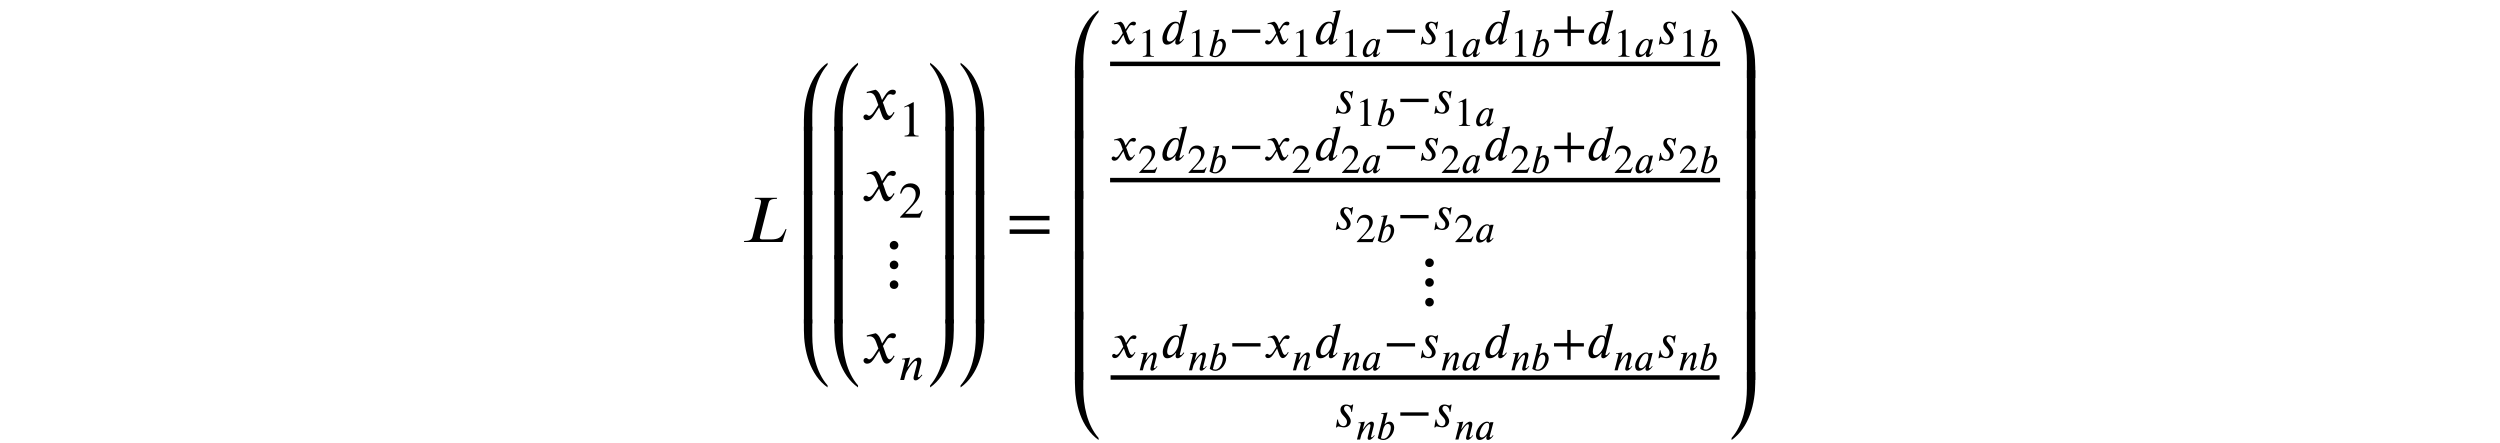<?xml version='1.0' encoding='UTF-8'?>
<!-- This file was generated by dvisvgm 3.2.2 -->
<svg version='1.1' xmlns='http://www.w3.org/2000/svg' xmlns:xlink='http://www.w3.org/1999/xlink' width='368.204pt' height='65.305pt' viewBox='-.5 -64.805 368.204 65.305'>
<defs>
<use id='g2-62' xlink:href='#g0-62' transform='scale(1.667)'/>
<use id='g2-1375' xlink:href='#g0-1375' transform='scale(1.667)'/>
<use id='g2-1438' xlink:href='#g0-1438' transform='scale(1.667)'/>
<use id='g2-1439' xlink:href='#g0-1439' transform='scale(1.667)'/>
<use id='g2-1440' xlink:href='#g0-1440' transform='scale(1.667)'/>
<use id='g2-1441' xlink:href='#g0-1441' transform='scale(1.667)'/>
<use id='g2-1442' xlink:href='#g0-1442' transform='scale(1.667)'/>
<use id='g2-1443' xlink:href='#g0-1443' transform='scale(1.667)'/>
<use id='g2-2487' xlink:href='#g0-2487' transform='scale(1.667)'/>
<use id='g2-2524' xlink:href='#g0-2524' transform='scale(1.667)'/>
<use id='g1-44' xlink:href='#g0-44' transform='scale(1.25)'/>
<use id='g1-50' xlink:href='#g0-50' transform='scale(1.25)'/>
<use id='g1-51' xlink:href='#g0-51' transform='scale(1.25)'/>
<use id='g1-1155' xlink:href='#g0-1155' transform='scale(1.25)'/>
<use id='g1-2505' xlink:href='#g0-2505' transform='scale(1.25)'/>
<use id='g1-2514' xlink:href='#g0-2514' transform='scale(1.25)'/>
<use id='g1-2519' xlink:href='#g0-2519' transform='scale(1.25)'/>
<use id='g1-2524' xlink:href='#g0-2524' transform='scale(1.25)'/>
<path id='g0-44' d='m3.802-1.315v-.395h-1.56v-1.56h-.395v1.56h-1.56v.395h1.56v1.56h.395v-1.56h1.56z'/>
<path id='g0-50' d='m2.355 0v-.09c-.448 0-.568-.108-.568-.365v-3.569l-.054-.018l-1.07 .544v.084l.161-.06c.108-.042 .209-.072 .269-.072c.126 0 .179 .09 .179 .293v2.684c0 .329-.126 .454-.568 .478v.09h1.65z'/>
<path id='g0-51' d='m2.833-.819l-.084-.036c-.197 .335-.323 .4-.574 .4h-1.399l.986-1.052c.532-.562 .765-1.01 .765-1.482c0-.592-.43-1.052-1.106-1.052c-.735 0-1.118 .49-1.243 1.19l.126 .03c.239-.586 .448-.777 .879-.777c.508 0 .831 .299 .831 .843c0 .508-.215 .962-.777 1.554l-1.064 1.13v.072h2.337l.323-.819z'/>
<path id='g0-62' d='m3.808-.717v-.395h-3.521v.395h3.521zm0-1.196v-.395h-3.521v.395h3.521z'/>
<path id='g0-1155' d='m3.712-1.315v-.395h-3.33v.395h3.33z'/>
<path id='g0-1375' d='m1.907 .239c0-.221-.185-.377-.377-.377s-.383 .149-.383 .377c0 .233 .155 .383 .383 .383s.377-.179 .377-.383zm0-1.745c0-.221-.185-.377-.377-.377s-.383 .149-.383 .377c0 .233 .155 .383 .383 .383s.377-.179 .377-.383zm0-1.739c0-.221-.185-.377-.377-.377s-.383 .149-.383 .377c0 .233 .155 .383 .383 .383s.377-.179 .377-.383z'/>
<path id='g0-1438' d='m2.391-6.007c-1.56 1.1-2.092 3.246-2.092 5.057v.95h.741v-1.429c0-1.518 .323-3.222 1.351-4.4v-.179z'/>
<path id='g0-1439' d='m1.04 0v-6.037h-.741v6.037h.741z'/>
<path id='g0-1440' d='m2.391-.179c-1.028-1.178-1.351-2.881-1.351-4.4v-1.429h-.741v.95c0 1.811 .532 3.957 2.092 5.057v-.179z'/>
<path id='g0-1441' d='m2.391 0v-.95c0-1.811-.532-3.957-2.092-5.057v.179c1.028 1.178 1.351 2.881 1.351 4.4v1.429h.741z'/>
<path id='g0-1442' d='m2.391 0v-6.037h-.741v6.037h.741z'/>
<path id='g0-1443' d='m2.391-6.007h-.741v1.429c0 1.518-.323 3.222-1.351 4.4v.179c1.56-1.1 2.092-3.246 2.092-5.057v-.95z'/>
<path id='g0-2487' d='m3.993-1.136h-.096c-.03 .084-.06 .155-.102 .221c-.275 .556-.58 .687-1.19 .687h-.729c-.072 0-.239-.012-.239-.143c0-.012 .006-.096 .03-.185l.729-2.875c.054-.221 .179-.377 .628-.377h.108l.024-.096h-1.955l-.024 .096h.108c.371 0 .454 .108 .454 .221c0 .054-.018 .173-.042 .269l-.705 2.851c-.048 .203-.191 .371-.64 .371h-.102l-.024 .096h3.401l.365-1.136z'/>
<path id='g0-2502' d='m2.194-2.038c0 .203-.042 .442-.09 .598c-.167 .568-.586 1.136-.998 1.136c-.161 0-.347-.078-.347-.395c0-.209 .06-.472 .167-.741c.203-.502 .562-1.022 .968-1.022c.227 0 .299 .179 .299 .424zm.628-.52h-.478l-.054 .197h-.006c-.012-.132-.137-.275-.395-.275c-.861 0-1.65 1.196-1.65 1.985c0 .383 .155 .711 .532 .711c.233 0 .604-.078 1.034-.628h.024c-.03 .096-.066 .221-.066 .299c0 .191 .054 .329 .251 .329c.287 0 .61-.359 .795-.64l-.072-.072c-.233 .311-.323 .323-.383 .323c-.048 0-.084-.036-.084-.102c0-.054 .006-.066 .006-.066l.544-2.062z'/>
<path id='g0-2503' d='m1.07-1.506c.066-.269 .269-.801 .699-.801c.197 0 .424 .132 .424 .55c0 .61-.395 1.65-1.124 1.65c-.137 0-.329-.072-.329-.114l.329-1.285zm.209-.777l.436-1.71l-.944 .143l.018 .096c.048-.018 .12-.024 .179-.024c.078 0 .167 .048 .173 .126c0 .018-.006 .042-.012 .066l-.861 3.365c.269 .179 .514 .287 .831 .287c.938 0 1.59-1.076 1.59-1.799c0-.49-.245-.903-.664-.903c-.293 0-.526 .185-.723 .377l-.024-.024z'/>
<path id='g0-2505' d='m2.17-2.032c0 .185-.03 .418-.096 .628c-.167 .55-.562 1.112-.98 1.112c-.167 0-.335-.102-.335-.395c0-.574 .484-1.769 1.076-1.769c.245 0 .335 .143 .335 .424zm.98-1.961l-.933 .143l.024 .09c.042-.006 .108-.018 .161-.018c.155 0 .197 .042 .197 .12c0 .024-.006 .048-.012 .072l-.317 1.249h-.012c-.006-.143-.143-.299-.484-.299c-.921 0-1.536 1.333-1.536 1.949c0 .317 .09 .759 .526 .759c.221 0 .58-.072 1.022-.628h.03c-.048 .179-.06 .263-.06 .383c0 .108 .048 .245 .239 .245c.281 0 .598-.359 .777-.628l-.066-.072c-.084 .126-.251 .335-.371 .335c-.06 0-.09-.018-.09-.054c0-.018 .006-.054 .012-.072l.891-3.575z'/>
<path id='g0-2514' d='m2.792-.574l-.078-.066c-.084 .102-.227 .317-.371 .317c-.066 0-.084-.048-.09-.084c0-.03 0-.048 .006-.06l.353-1.381c.03-.12 .066-.269 .066-.418c0-.197-.072-.371-.335-.371c-.359 0-.717 .395-.956 .693c-.012 .018-.305 .436-.335 .436h-.018l.305-1.13l-.95 .137l.012 .09c.042-.006 .108-.018 .167-.018c.161 0 .179 .084 .179 .191l-.568 2.236h.46l.197-.741c.036-.126 .191-.406 .406-.729c.185-.281 .562-.795 .789-.795c.108 0 .143 .114 .143 .227c0 .084-.03 .203-.042 .251l-.341 1.321c-.018 .066-.042 .161-.042 .239c0 .137 .054 .275 .245 .275c.311 0 .598-.383 .765-.586l.03-.036z'/>
<path id='g0-2519' d='m2.331-2.636h-.096c-.048 .06-.114 .12-.179 .12c-.173 0-.293-.12-.55-.12c-.329 0-.681 .167-.681 .64c0 .586 .777 .885 .777 1.375c0 .233-.084 .532-.436 .532c-.377 0-.622-.4-.622-.777h-.096l-.149 .933h.102c.072-.102 .126-.126 .179-.126c.072 0 .454 .12 .658 .12c.52 0 .807-.377 .807-.747c0-.568-.801-1.118-.801-1.447c0-.245 .155-.347 .305-.347c.335 0 .55 .335 .55 .717h.09l.143-.873z'/>
<path id='g0-2524' d='m1.823-1.722l-.12-.329c-.072-.197-.185-.442-.448-.586l-.789 .197l.018 .108c.06-.024 .149-.036 .227-.036c.329 0 .484 .245 .586 .532l.197 .55l-.389 .604c-.191 .293-.347 .353-.418 .353c-.149 0-.126-.12-.281-.12c-.149 0-.227 .126-.227 .221c0 .132 .096 .281 .311 .281c.335 0 .508-.257 .699-.55l.377-.586l.239 .675c.078 .215 .191 .46 .436 .46c.347 0 .616-.574 .687-.664l-.084-.06c-.126 .257-.269 .341-.365 .341c-.269 0-.406-.807-.586-1.178l.329-.508c.084-.132 .149-.227 .329-.227c.102 0 .132 .054 .263 .054c.155 0 .233-.137 .233-.251c0-.126-.102-.197-.293-.197c-.299 0-.508 .263-.664 .502l-.269 .412z'/>
</defs>
<g id='page20'>
<g fill='currentColor'>
<use x='108.688' y='-29.164' xlink:href='#g2-2487'/>
<use x='117.401' y='-45.552' xlink:href='#g2-1438'/>
<use x='117.401' y='-36.088' xlink:href='#g2-1439'/>
<use x='117.401' y='-26.623' xlink:href='#g2-1439'/>
<use x='117.401' y='-17.159' xlink:href='#g2-1439'/>
<use x='117.401' y='-7.744' xlink:href='#g2-1440'/>
<use x='121.885' y='-45.552' xlink:href='#g2-1438'/>
<use x='121.885' y='-36.088' xlink:href='#g2-1439'/>
<use x='121.885' y='-26.623' xlink:href='#g2-1439'/>
<use x='121.885' y='-17.159' xlink:href='#g2-1439'/>
<use x='121.885' y='-7.744' xlink:href='#g2-1440'/>
<use x='126.368' y='-47.196' xlink:href='#g2-2524'/>
<use x='131.847' y='-44.705' xlink:href='#g1-50'/>
<use x='126.368' y='-35.241' xlink:href='#g2-2524'/>
<use x='131.847' y='-32.75' xlink:href='#g1-51'/>
<use x='128.634' y='-23.286' xlink:href='#g2-1375'/>
<use x='126.379' y='-11.331' xlink:href='#g2-2524'/>
<use x='131.859' y='-8.84' xlink:href='#g1-2514'/>
<use x='135.992' y='-45.552' xlink:href='#g2-1441'/>
<use x='135.992' y='-36.088' xlink:href='#g2-1442'/>
<use x='135.992' y='-26.623' xlink:href='#g2-1442'/>
<use x='135.992' y='-17.159' xlink:href='#g2-1442'/>
<use x='135.992' y='-7.744' xlink:href='#g2-1443'/>
<use x='140.475' y='-45.552' xlink:href='#g2-1441'/>
<use x='140.475' y='-36.088' xlink:href='#g2-1442'/>
<use x='140.475' y='-26.623' xlink:href='#g2-1442'/>
<use x='140.475' y='-17.159' xlink:href='#g2-1442'/>
<use x='140.475' y='-7.744' xlink:href='#g2-1443'/>
<use x='147.725' y='-29.164' xlink:href='#g2-62'/>
<use x='157.317' y='-53.296' xlink:href='#g2-1438'/>
<use x='157.317' y='-44.405' xlink:href='#g2-1439'/>
<use x='157.317' y='-35.514' xlink:href='#g2-1439'/>
<use x='157.317' y='-26.623' xlink:href='#g2-1439'/>
<use x='157.317' y='-17.732' xlink:href='#g2-1439'/>
<use x='157.317' y='-8.841' xlink:href='#g2-1439'/>
<use x='157.317' y='0' xlink:href='#g2-1440'/>
<use x='162.996' y='-58.317' xlink:href='#g1-2524'/>
<use x='167.106' y='-56.449' xlink:href='#g0-50'/>
<use x='170.401' y='-58.317' xlink:href='#g1-2505'/>
<use x='174.376' y='-56.449' xlink:href='#g0-50'/>
<use x='177.365' y='-56.449' xlink:href='#g0-2503'/>
<use x='180.48' y='-58.317' xlink:href='#g1-1155'/>
<use x='185.599' y='-58.317' xlink:href='#g1-2524'/>
<use x='189.708' y='-56.449' xlink:href='#g0-50'/>
<use x='193.003' y='-58.317' xlink:href='#g1-2505'/>
<use x='196.978' y='-56.449' xlink:href='#g0-50'/>
<use x='199.967' y='-56.449' xlink:href='#g0-2502'/>
<use x='203.274' y='-58.317' xlink:href='#g1-1155'/>
<use x='208.393' y='-58.317' xlink:href='#g1-2519'/>
<use x='211.68' y='-56.449' xlink:href='#g0-50'/>
<use x='214.669' y='-56.449' xlink:href='#g0-2502'/>
<use x='217.976' y='-58.317' xlink:href='#g1-2505'/>
<use x='221.951' y='-56.449' xlink:href='#g0-50'/>
<use x='224.94' y='-56.449' xlink:href='#g0-2503'/>
<use x='228.056' y='-58.317' xlink:href='#g1-44'/>
<use x='233.174' y='-58.317' xlink:href='#g1-2505'/>
<use x='237.149' y='-56.449' xlink:href='#g0-50'/>
<use x='240.138' y='-56.449' xlink:href='#g0-2502'/>
<use x='243.445' y='-58.317' xlink:href='#g1-2519'/>
<use x='246.733' y='-56.449' xlink:href='#g0-50'/>
<use x='249.722' y='-56.449' xlink:href='#g0-2503'/>
<rect x='162.996' y='-55.726' height='.658' width='89.842'/>
<use x='195.87' y='-48.125' xlink:href='#g1-2519'/>
<use x='199.157' y='-46.257' xlink:href='#g0-50'/>
<use x='202.146' y='-46.257' xlink:href='#g0-2503'/>
<use x='205.262' y='-48.125' xlink:href='#g1-1155'/>
<use x='210.38' y='-48.125' xlink:href='#g1-2519'/>
<use x='213.668' y='-46.257' xlink:href='#g0-50'/>
<use x='216.657' y='-46.257' xlink:href='#g0-2502'/>
<use x='162.996' y='-41.2' xlink:href='#g1-2524'/>
<use x='167.106' y='-39.332' xlink:href='#g0-51'/>
<use x='170.401' y='-41.2' xlink:href='#g1-2505'/>
<use x='174.376' y='-39.332' xlink:href='#g0-51'/>
<use x='177.365' y='-39.332' xlink:href='#g0-2503'/>
<use x='180.48' y='-41.2' xlink:href='#g1-1155'/>
<use x='185.599' y='-41.2' xlink:href='#g1-2524'/>
<use x='189.708' y='-39.332' xlink:href='#g0-51'/>
<use x='193.003' y='-41.2' xlink:href='#g1-2505'/>
<use x='196.978' y='-39.332' xlink:href='#g0-51'/>
<use x='199.967' y='-39.332' xlink:href='#g0-2502'/>
<use x='203.274' y='-41.2' xlink:href='#g1-1155'/>
<use x='208.393' y='-41.2' xlink:href='#g1-2519'/>
<use x='211.68' y='-39.332' xlink:href='#g0-51'/>
<use x='214.669' y='-39.332' xlink:href='#g0-2502'/>
<use x='217.976' y='-41.2' xlink:href='#g1-2505'/>
<use x='221.951' y='-39.332' xlink:href='#g0-51'/>
<use x='224.94' y='-39.332' xlink:href='#g0-2503'/>
<use x='228.056' y='-41.2' xlink:href='#g1-44'/>
<use x='233.174' y='-41.2' xlink:href='#g1-2505'/>
<use x='237.149' y='-39.332' xlink:href='#g0-51'/>
<use x='240.138' y='-39.332' xlink:href='#g0-2502'/>
<use x='243.445' y='-41.2' xlink:href='#g1-2519'/>
<use x='246.733' y='-39.332' xlink:href='#g0-51'/>
<use x='249.722' y='-39.332' xlink:href='#g0-2503'/>
<rect x='162.996' y='-38.608' height='.658' width='89.842'/>
<use x='195.87' y='-31.007' xlink:href='#g1-2519'/>
<use x='199.157' y='-29.139' xlink:href='#g0-51'/>
<use x='202.146' y='-29.139' xlink:href='#g0-2503'/>
<use x='205.262' y='-31.007' xlink:href='#g1-1155'/>
<use x='210.38' y='-31.007' xlink:href='#g1-2519'/>
<use x='213.668' y='-29.139' xlink:href='#g0-51'/>
<use x='216.657' y='-29.139' xlink:href='#g0-2502'/>
<use x='207.497' y='-20.704' xlink:href='#g2-1375'/>
<use x='163.068' y='-12.127' xlink:href='#g1-2524'/>
<use x='167.177' y='-10.259' xlink:href='#g0-2514'/>
<use x='170.454' y='-12.127' xlink:href='#g1-2505'/>
<use x='174.43' y='-10.259' xlink:href='#g0-2514'/>
<use x='177.4' y='-10.259' xlink:href='#g0-2503'/>
<use x='180.516' y='-12.127' xlink:href='#g1-1155'/>
<use x='185.635' y='-12.127' xlink:href='#g1-2524'/>
<use x='189.744' y='-10.259' xlink:href='#g0-2514'/>
<use x='193.021' y='-12.127' xlink:href='#g1-2505'/>
<use x='196.996' y='-10.259' xlink:href='#g0-2514'/>
<use x='199.967' y='-10.259' xlink:href='#g0-2502'/>
<use x='203.274' y='-12.127' xlink:href='#g1-1155'/>
<use x='208.393' y='-12.127' xlink:href='#g1-2519'/>
<use x='211.68' y='-10.259' xlink:href='#g0-2514'/>
<use x='214.651' y='-10.259' xlink:href='#g0-2502'/>
<use x='217.958' y='-12.127' xlink:href='#g1-2505'/>
<use x='221.933' y='-10.259' xlink:href='#g0-2514'/>
<use x='224.904' y='-10.259' xlink:href='#g0-2503'/>
<use x='228.02' y='-12.127' xlink:href='#g1-44'/>
<use x='233.138' y='-12.127' xlink:href='#g1-2505'/>
<use x='237.113' y='-10.259' xlink:href='#g0-2514'/>
<use x='240.084' y='-10.259' xlink:href='#g0-2502'/>
<use x='243.391' y='-12.127' xlink:href='#g1-2519'/>
<use x='246.679' y='-10.259' xlink:href='#g0-2514'/>
<use x='249.65' y='-10.259' xlink:href='#g0-2503'/>
<rect x='163.068' y='-9.535' height='.658' width='89.698'/>
<use x='195.888' y='-1.934' xlink:href='#g1-2519'/>
<use x='199.175' y='-.066' xlink:href='#g0-2514'/>
<use x='202.146' y='-.066' xlink:href='#g0-2503'/>
<use x='205.262' y='-1.934' xlink:href='#g1-1155'/>
<use x='210.38' y='-1.934' xlink:href='#g1-2519'/>
<use x='213.668' y='-.066' xlink:href='#g0-2514'/>
<use x='216.639' y='-.066' xlink:href='#g0-2502'/>
<use x='254.033' y='-53.296' xlink:href='#g2-1441'/>
<use x='254.033' y='-44.405' xlink:href='#g2-1442'/>
<use x='254.033' y='-35.514' xlink:href='#g2-1442'/>
<use x='254.033' y='-26.623' xlink:href='#g2-1442'/>
<use x='254.033' y='-17.732' xlink:href='#g2-1442'/>
<use x='254.033' y='-8.841' xlink:href='#g2-1442'/>
<use x='254.033' y='0' xlink:href='#g2-1443'/>
</g>
</g>
</svg>